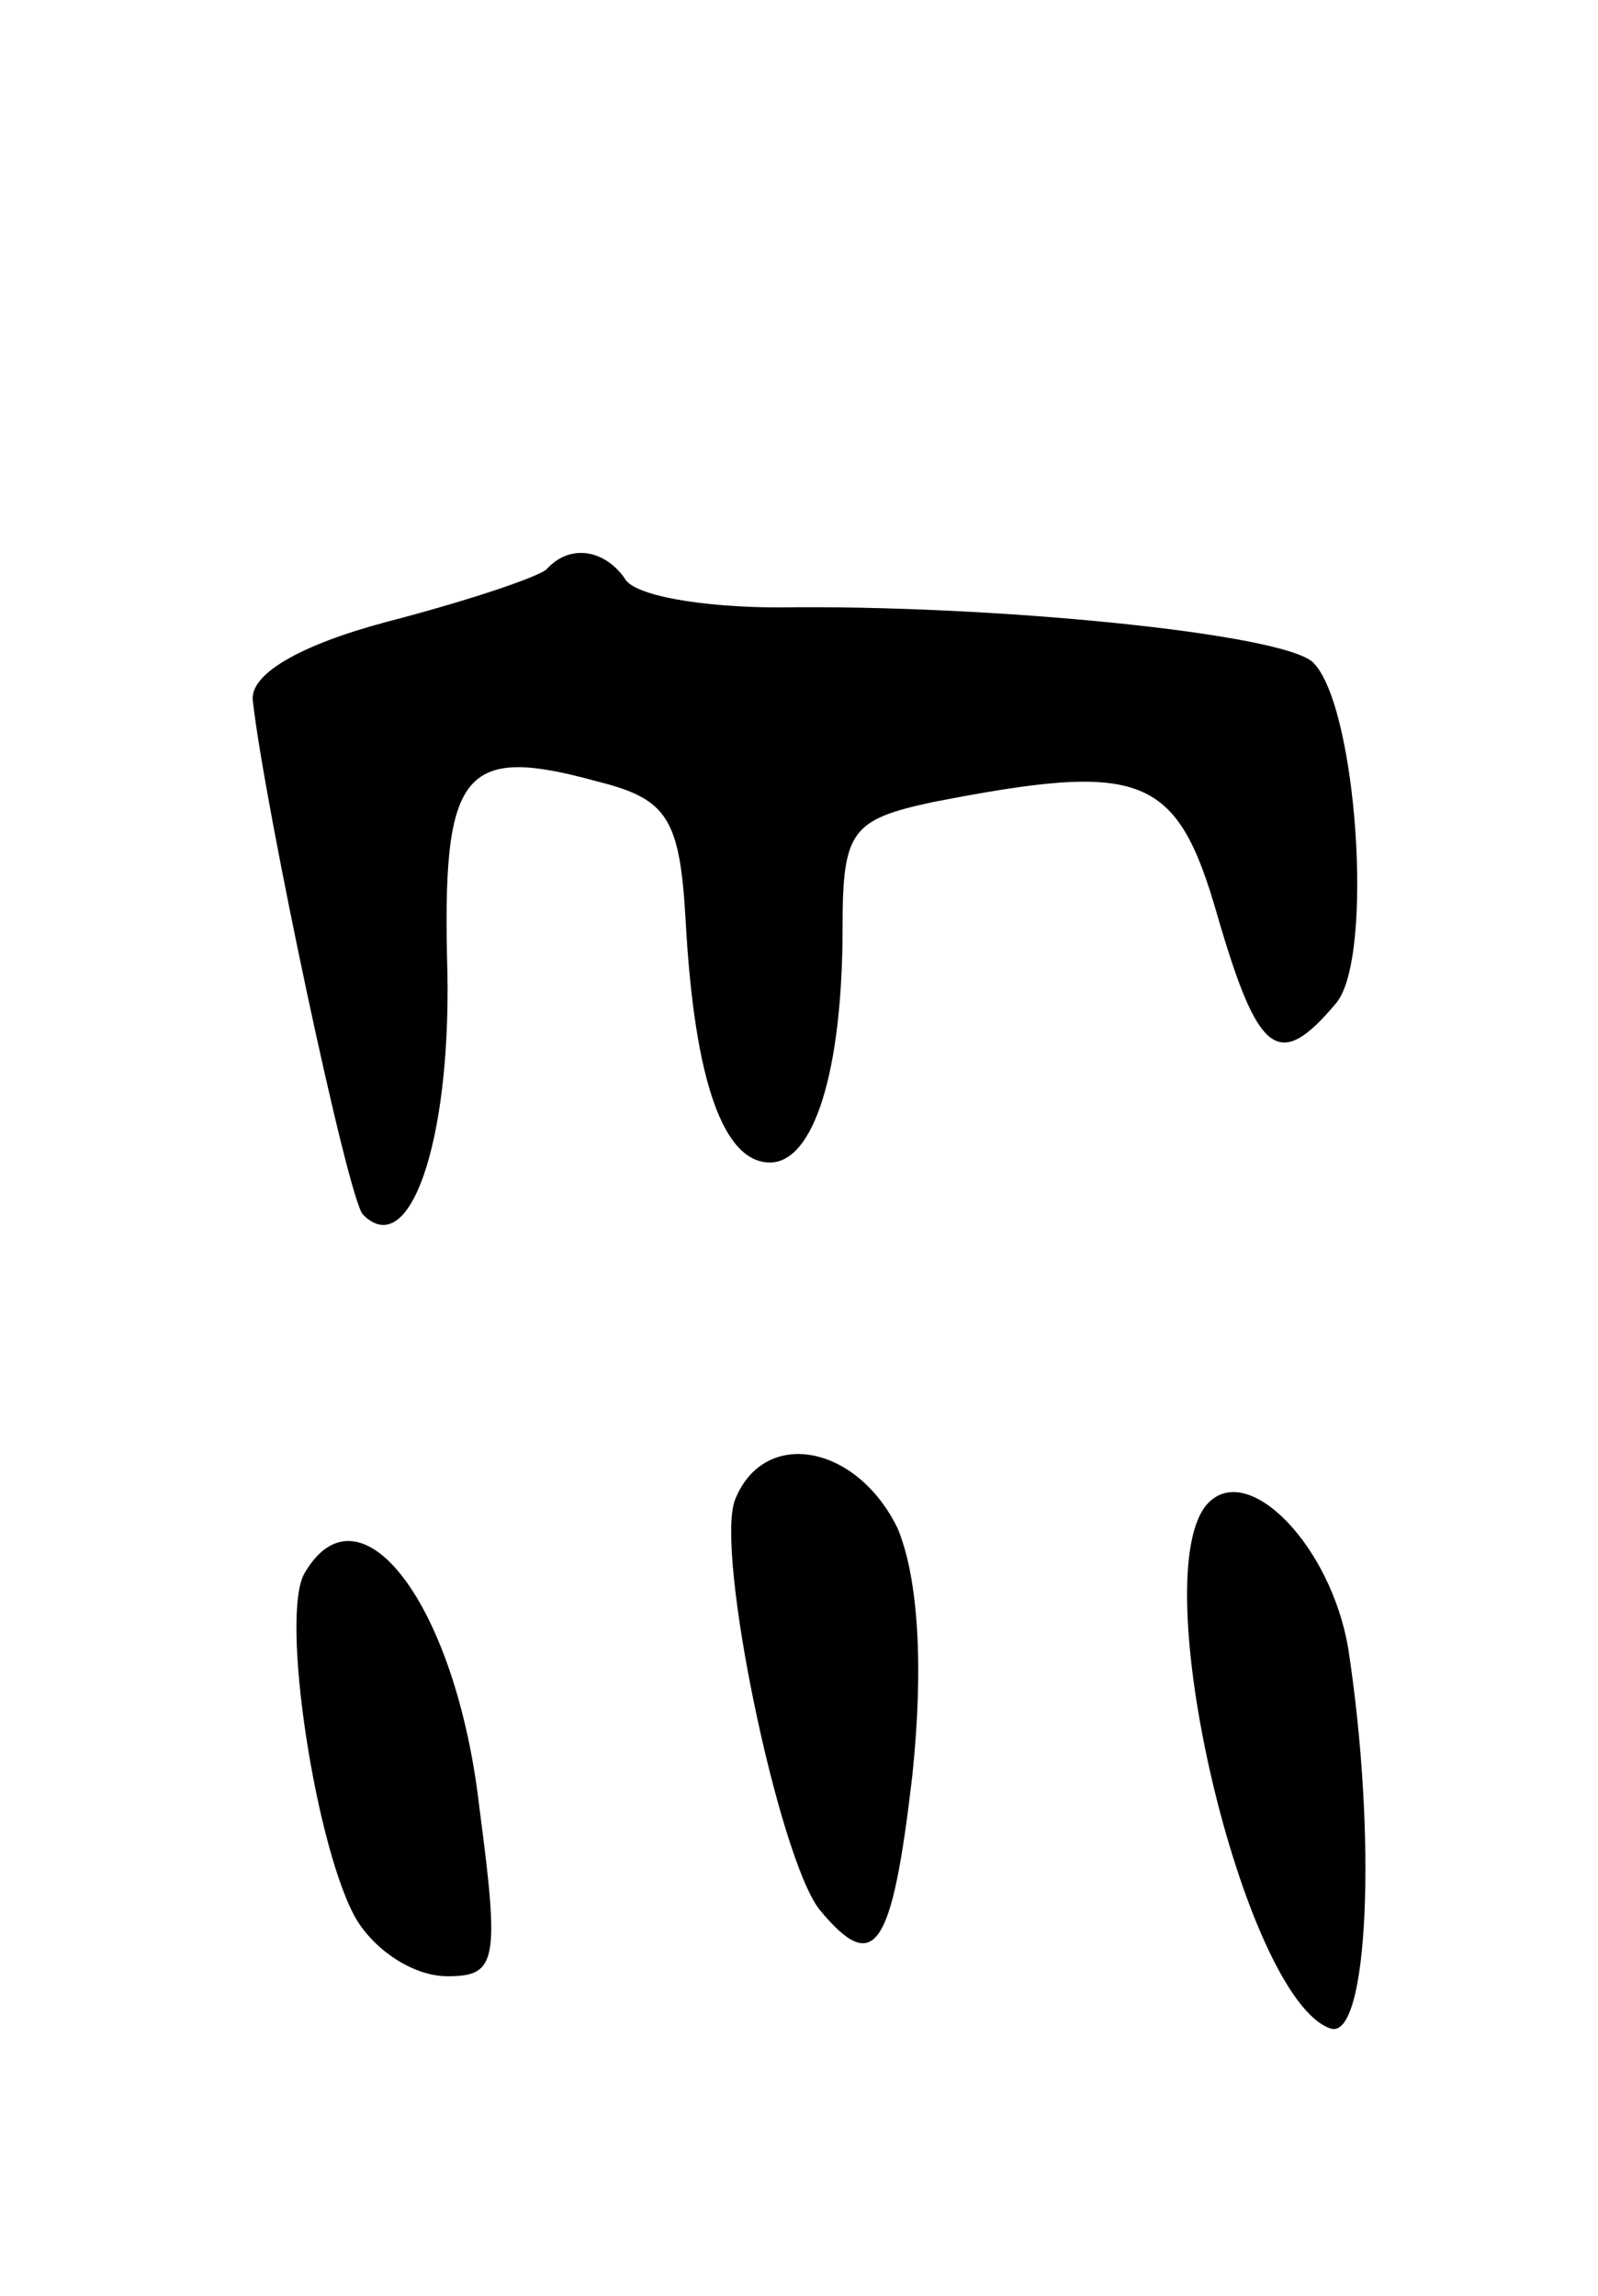 <svg version="1.0" xmlns="http://www.w3.org/2000/svg"
 width="55pt" height="79pt" viewBox="0 0 55 79"
 preserveAspectRatio="xMidYMid meet">
<g transform="translate(0,79) scale(0.1,-0.1)"
fill="#000000" stroke="none">
<path d="M188 594 c-4 -3 -28 -11 -55 -18 -30 -8 -47 -18 -46 -27 4 -36 33
-173 38 -177 16 -16 30 25 29 83 -2 70 5 79 52 66 24 -6 28 -13 30 -48 3 -55
13 -83 29 -83 15 0 25 31 25 81 0 33 3 37 31 43 72 14 84 10 98 -39 14 -48 21
-54 41 -30 13 16 7 102 -8 117 -10 10 -110 20 -184 19 -26 0 -50 4 -53 10 -7
10 -19 12 -27 3z"/>
<path d="M253 274 c-7 -18 15 -123 29 -141 19 -23 25 -14 32 46 4 38 2 68 -5
85 -14 29 -46 35 -56 10z"/>
<path d="M416 273 c-23 -23 12 -171 42 -181 13 -4 16 66 6 131 -6 35 -34 64
-48 50z"/>
<path d="M105 249 c-9 -14 4 -97 18 -120 7 -11 20 -19 31 -19 17 0 18 5 11 58
-8 70 -41 113 -60 81z"/>
</g>
</svg>
